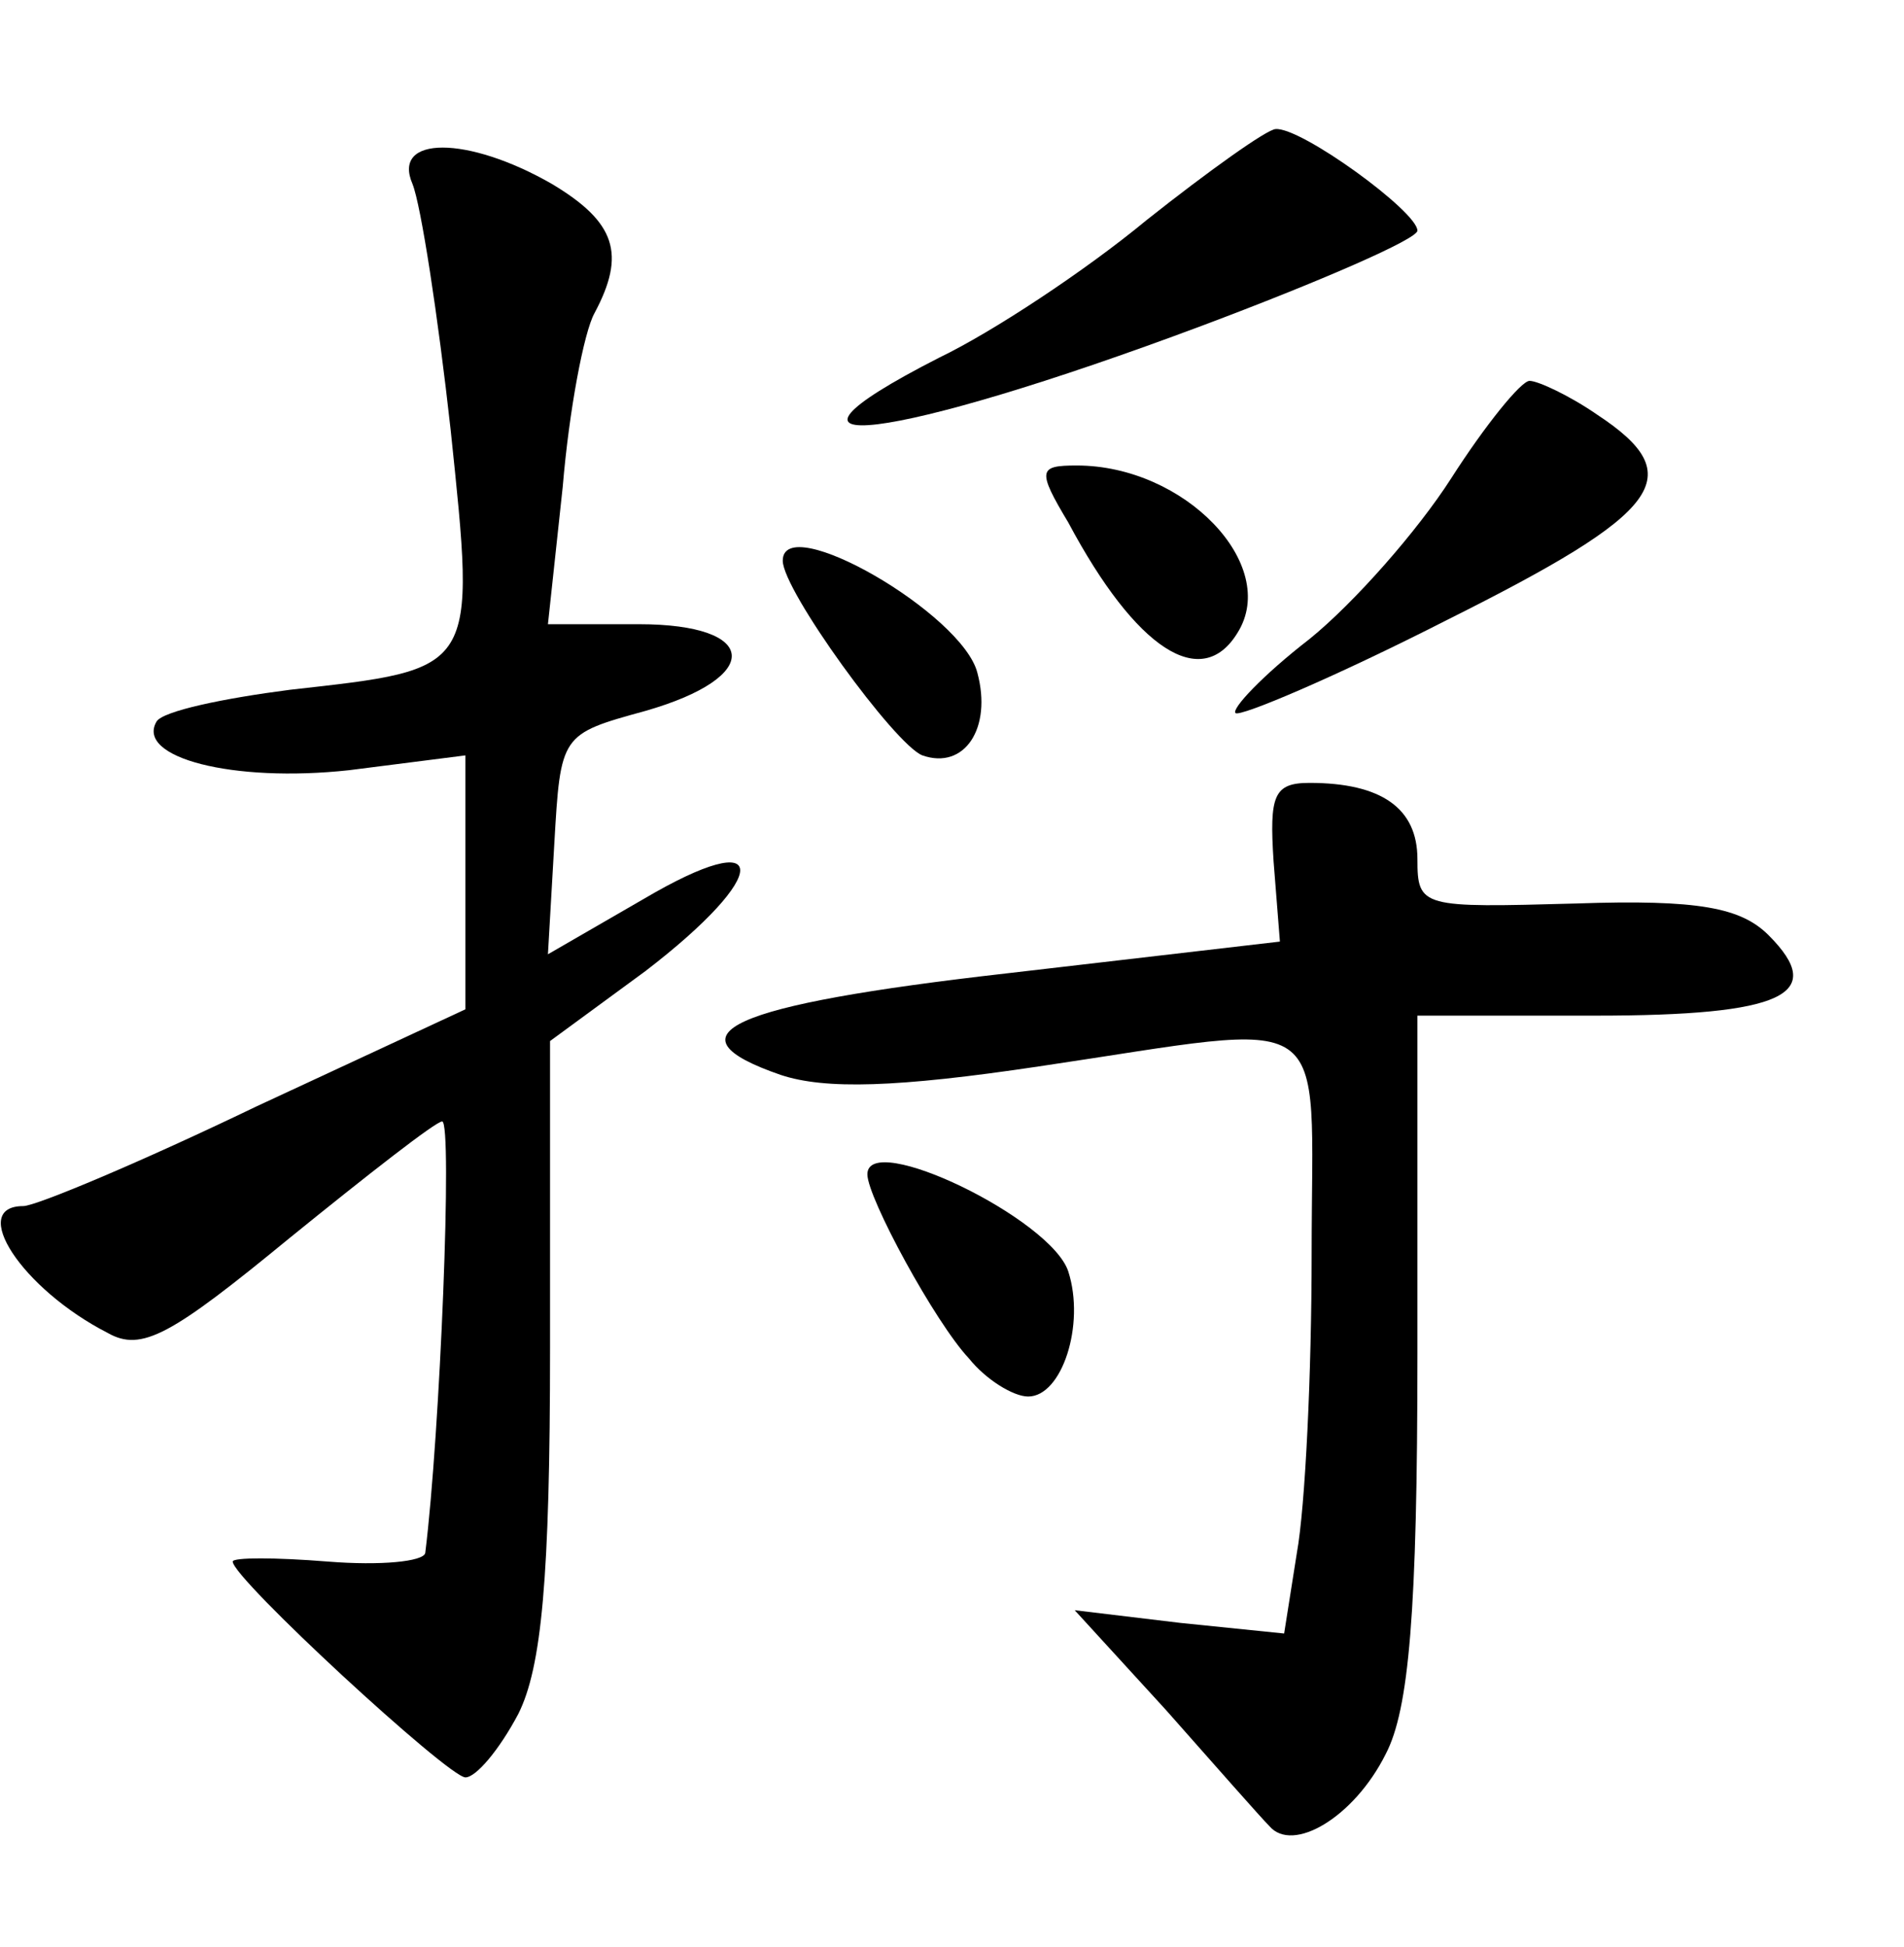 <?xml version="1.0" standalone="no"?>
<!DOCTYPE svg PUBLIC "-//W3C//DTD SVG 20010904//EN"
 "http://www.w3.org/TR/2001/REC-SVG-20010904/DTD/svg10.dtd">
<svg version="1.0" xmlns="http://www.w3.org/2000/svg"
 width="90pt" height="92pt" viewBox="0 0 90 92"
 preserveAspectRatio="xMidYMid meet">
<g transform="translate(0,92) scale(0.1,-0.1)"
fill="#000000" stroke="none">
<path d="M542 816 c-29 -24 -73 -53 -98 -65 -96 -49 -23 -40 124 15 56 21 102
41 102 45 0 9 -55 49 -67 48 -4 0 -32 -20 -61 -43z"/>
<path d="M195 833 c4 -10 12 -62 18 -116 12 -115 13 -113 -76 -123 -31 -4 -60
-10 -63 -15 -10 -17 36 -29 91 -23 l55 7 0 -60 0 -60 -99 -46 c-54 -26 -104
-47 -110 -47 -26 0 -1 -39 40 -60 16 -9 30 -1 86 45 37 30 69 55 72 55 5 0 -1
-148 -8 -204 -1 -4 -21 -6 -46 -4 -25 2 -45 2 -45 0 0 -8 102 -102 110 -102 5
0 16 13 25 30 11 22 15 64 15 173 l0 145 45 33 c60 46 60 70 -1 34 l-45 -26 3
52 c3 52 3 52 43 63 56 16 54 41 -3 41 l-43 0 7 65 c3 36 10 73 15 82 15 28
10 43 -20 61 -40 23 -76 23 -66 0z"/>
<path d="M686 694 c-16 -25 -46 -59 -67 -76 -22 -17 -37 -33 -35 -35 2 -2 47
17 100 44 102 51 115 68 71 97 -13 9 -28 16 -32 16 -4 0 -21 -21 -37 -46z"/>
<path d="M505 673 c32 -60 63 -80 80 -52 20 32 -25 79 -76 79 -18 0 -19 -2 -4
-27z"/>
<path d="M370 655 c0 -14 53 -87 66 -92 20 -7 33 13 26 39 -7 28 -92 77 -92
53z"/>
<path d="M602 513 l3 -38 -129 -15 c-132 -15 -162 -29 -107 -48 21 -7 55 -6
122 4 142 21 129 30 129 -88 0 -57 -3 -120 -7 -142 l-6 -38 -49 5 -50 6 43
-47 c23 -26 45 -51 49 -55 11 -13 40 4 55 34 11 21 15 67 15 189 l0 160 84 0
c89 0 110 10 82 38 -13 13 -33 17 -91 15 -73 -2 -75 -2 -75 21 0 24 -17 36
-51 36 -17 0 -19 -6 -17 -37z"/>
<path d="M410 365 c0 -11 32 -70 48 -87 8 -10 21 -18 28 -18 16 0 27 34 19 59
-8 25 -95 67 -95 46z"/>
</g>
</svg>
